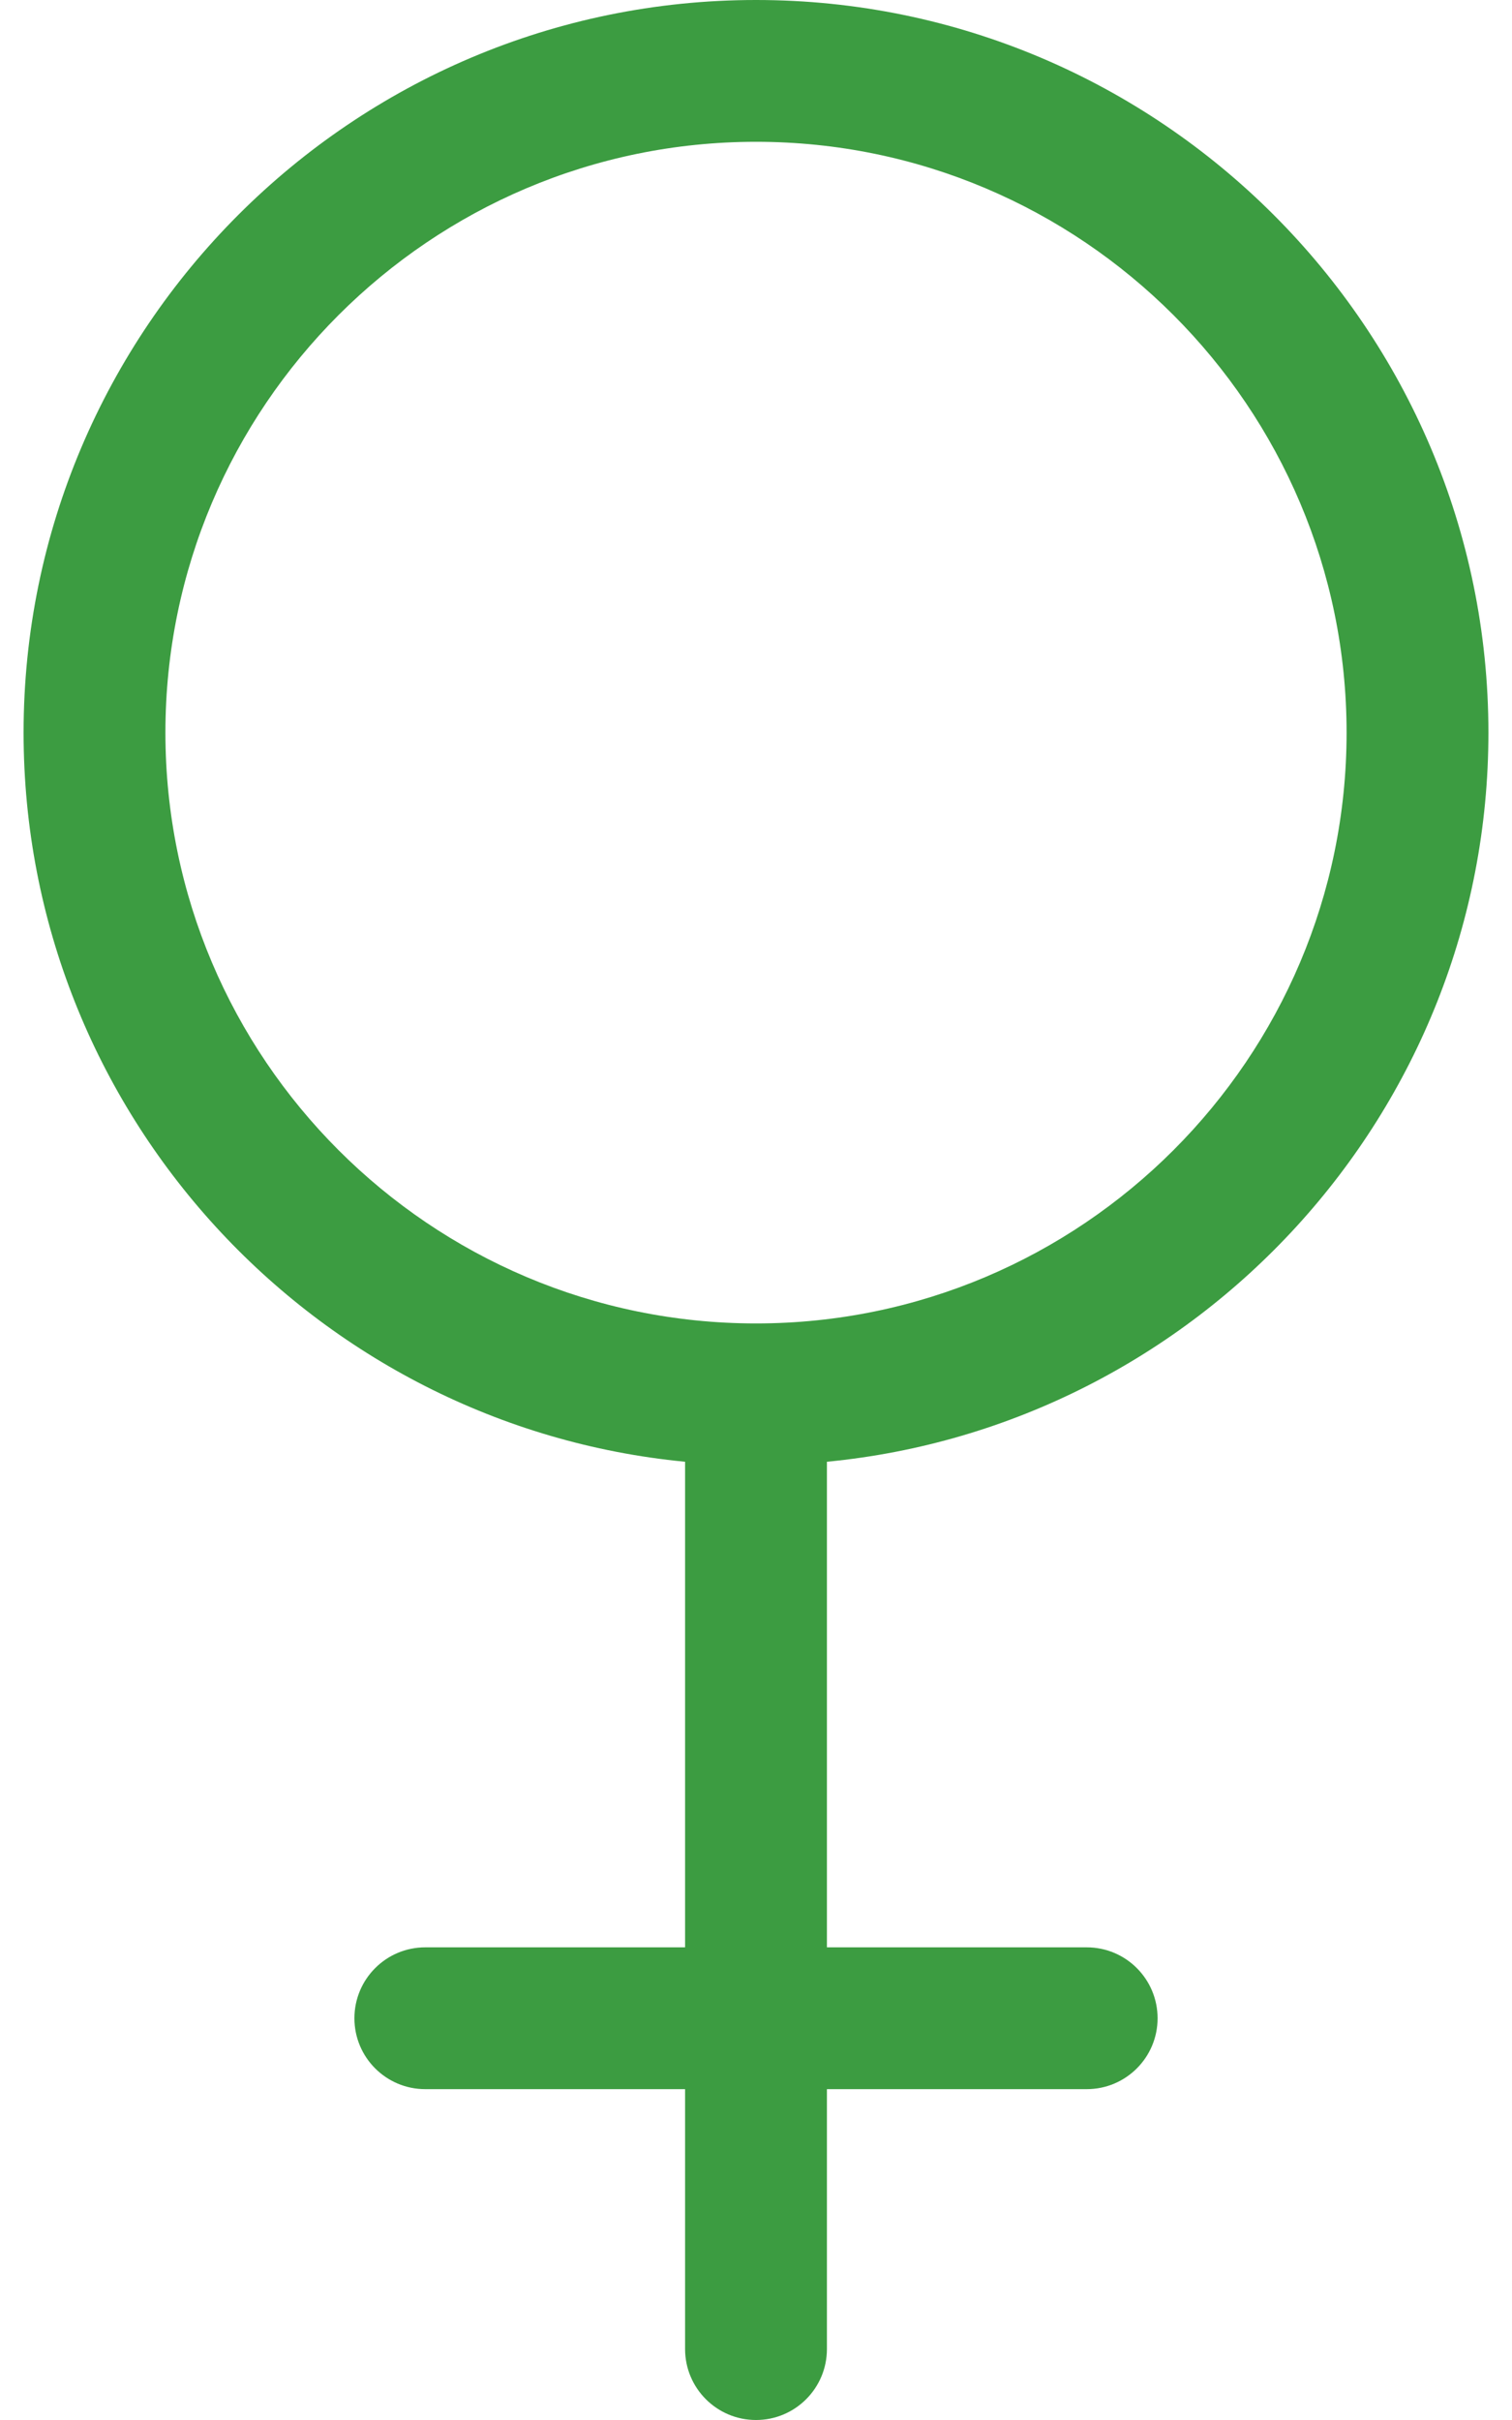 <svg width="20" height="32" viewBox="0 0 20 32" fill="none" xmlns="http://www.w3.org/2000/svg">
<path d="M19.688 9.688C19.688 4.346 15.342 0 10 0C4.658 0 0.312 4.346 0.312 9.688C0.312 14.713 4.159 18.856 9.062 19.329V25.75H5.625C5.107 25.75 4.688 26.17 4.688 26.688C4.688 27.205 5.107 27.625 5.625 27.625H9.062V31.062C9.062 31.58 9.482 32 10 32C10.518 32 10.938 31.58 10.938 31.062V27.625H14.375C14.893 27.625 15.312 27.205 15.312 26.688C15.312 26.17 14.893 25.75 14.375 25.75H10.938V19.329C15.841 18.856 19.688 14.713 19.688 9.688ZM2.188 9.688C2.188 5.38 5.692 1.875 10 1.875C14.308 1.875 17.812 5.38 17.812 9.688C17.812 13.995 14.308 17.5 10 17.5C5.692 17.5 2.188 13.995 2.188 9.688Z" fill="#3C9C41"/>
</svg>
